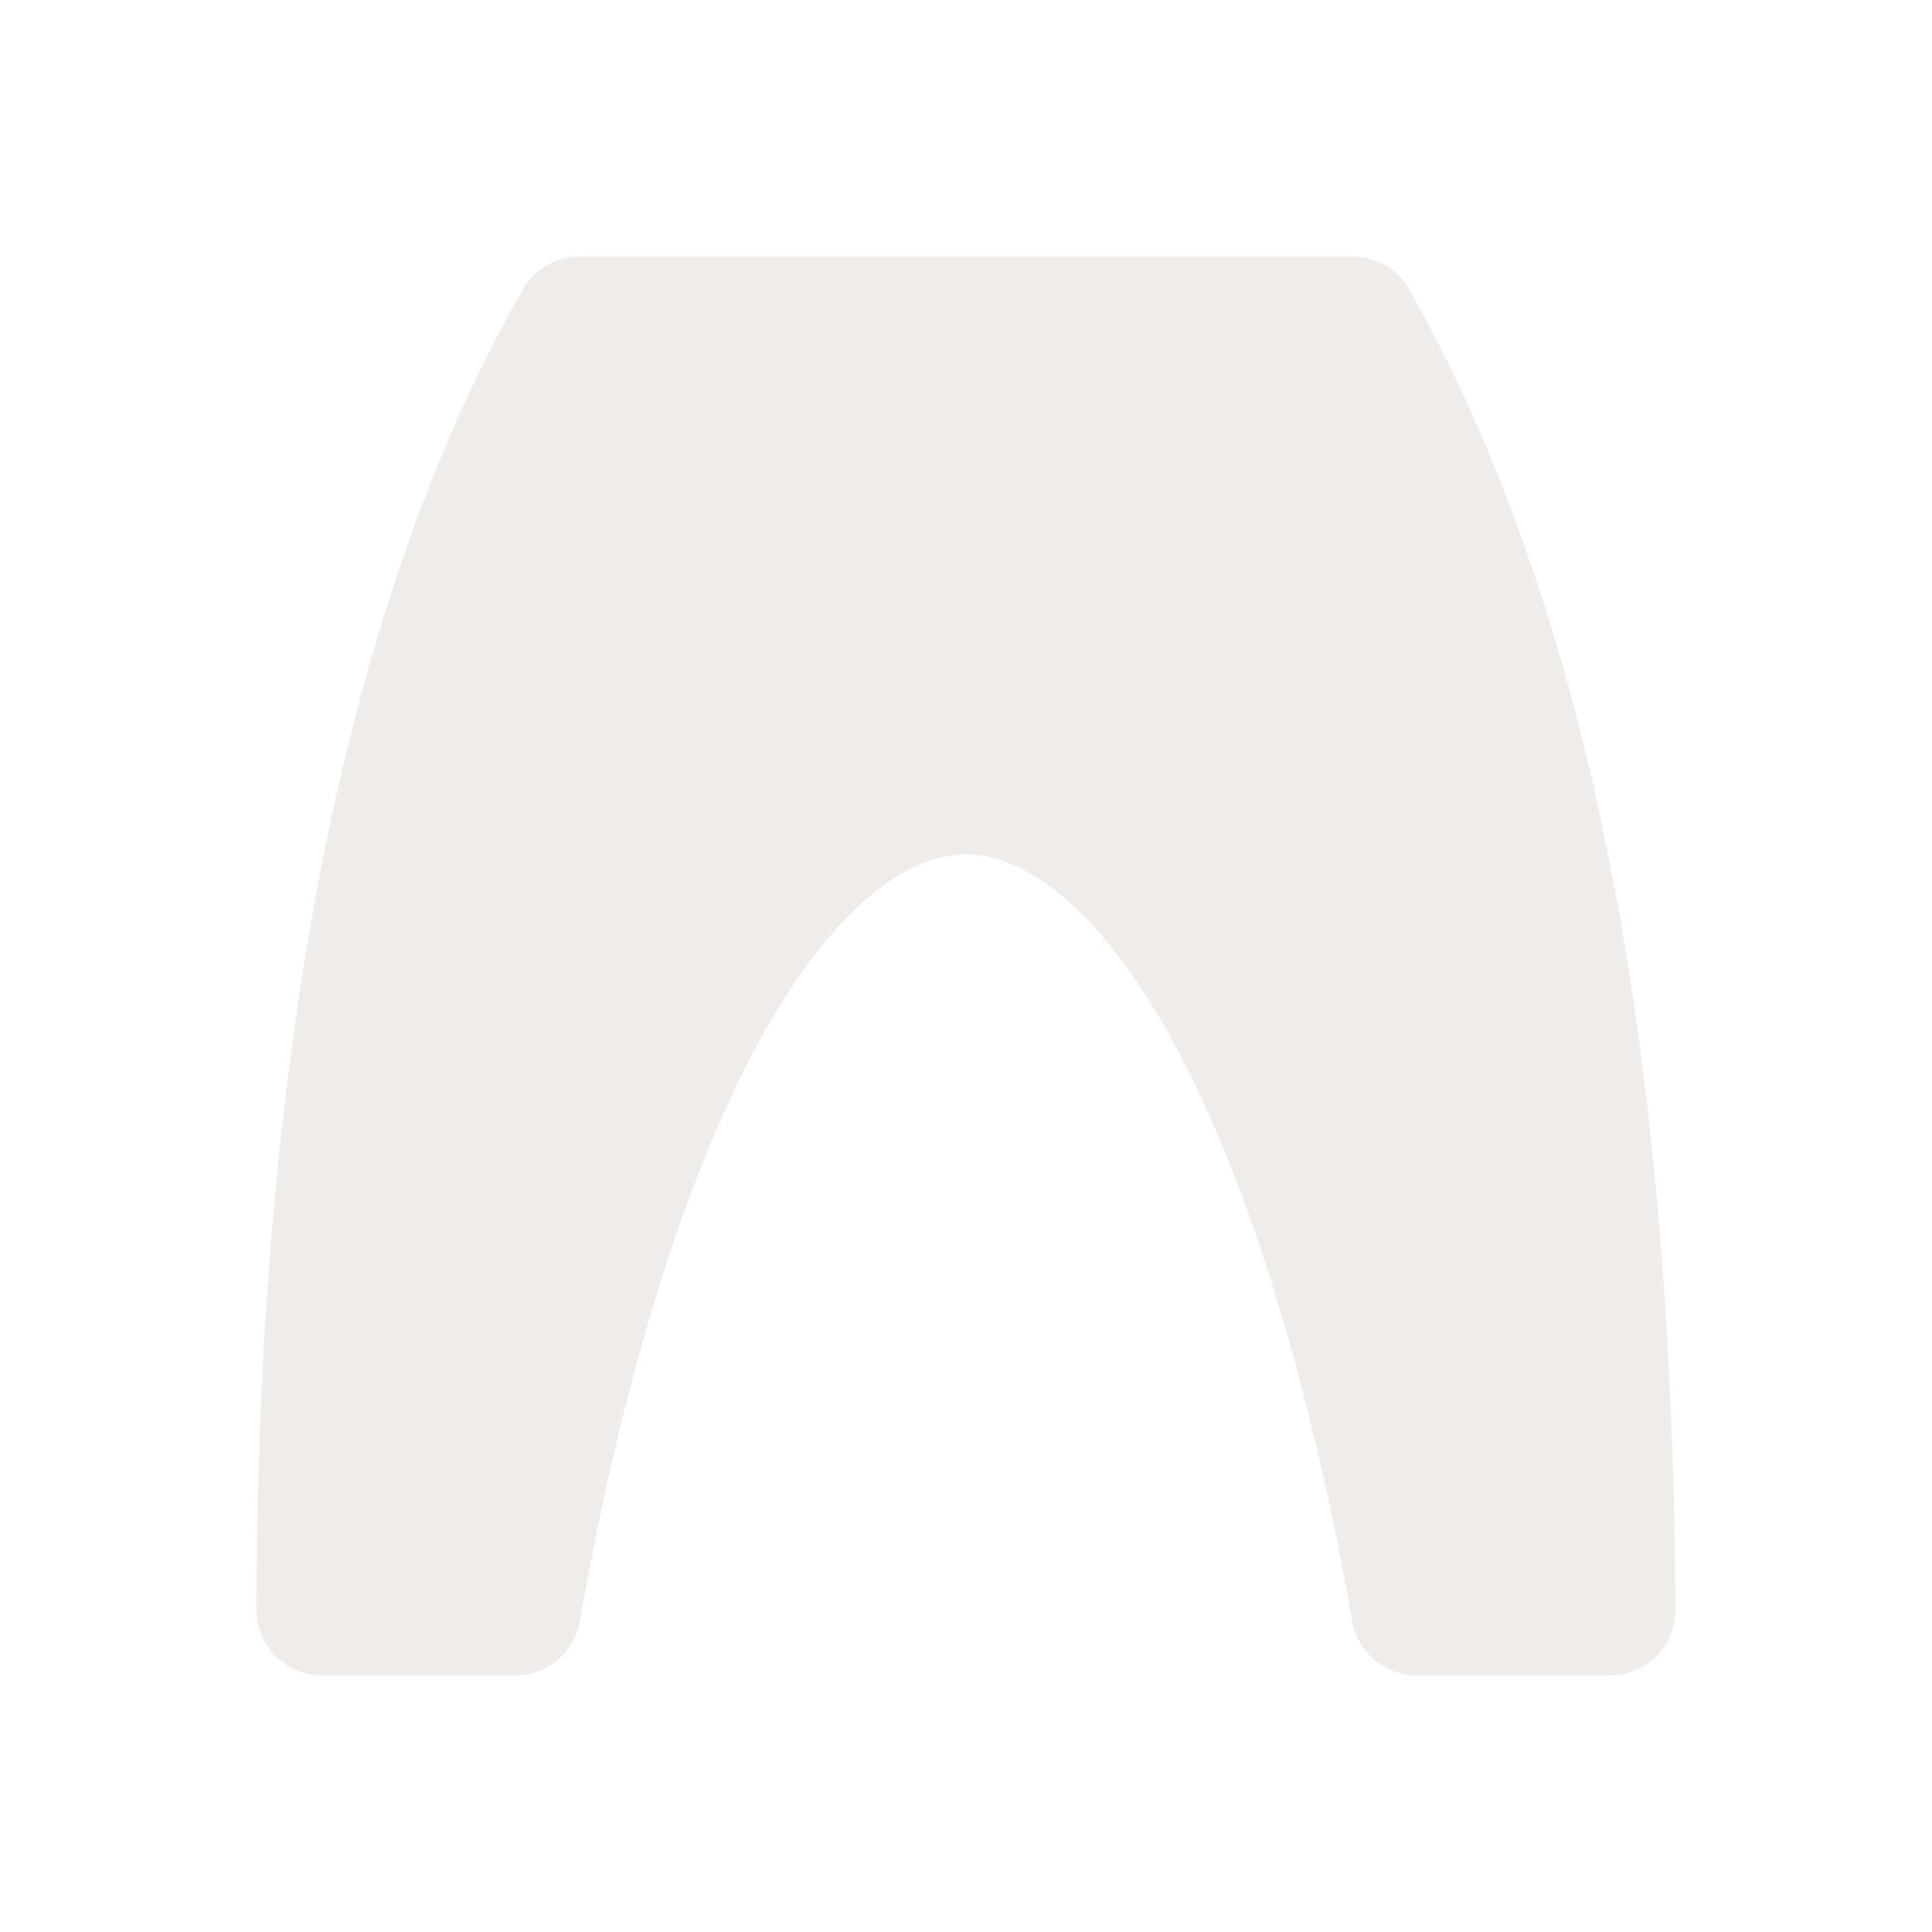 <?xml version="1.0" encoding="UTF-8" standalone="no"?>
<svg
   xmlns:dc="http://purl.org/dc/elements/1.1/"
   xmlns:cc="http://creativecommons.org/ns#"
   xmlns:rdf="http://www.w3.org/1999/02/22-rdf-syntax-ns#"
   xmlns:svg="http://www.w3.org/2000/svg"
   xmlns="http://www.w3.org/2000/svg"
   xmlns:sodipodi="http://sodipodi.sourceforge.net/DTD/sodipodi-0.dtd"
   xmlns:inkscape="http://www.inkscape.org/namespaces/inkscape"
   width="16"
   height="16"
   viewBox="0 0 16 16"
   version="1.1"
   id="svg4"
   sodipodi:docname="h_arch_shield.svg"
   fill="none"
   inkscape:version="0.92.5 (2060ec1f9f, 2020-04-08)">
  <defs
     id="defs8" />
  <sodipodi:namedview
     pagecolor="#ffffff"
     bordercolor="#666666"
     borderopacity="1"
     objecttolerance="10"
     gridtolerance="10"
     guidetolerance="10"
     inkscape:pageopacity="0"
     inkscape:pageshadow="2"
     inkscape:window-width="1920"
     inkscape:window-height="1014"
     id="namedview6"
     showgrid="true"
     inkscape:snap-bbox="true"
     inkscape:snap-page="true"
     inkscape:zoom="29.5"
     inkscape:cx="7.3290555"
     inkscape:cy="11.662197"
     inkscape:window-x="1920"
     inkscape:window-y="0"
     inkscape:window-maximized="1"
     inkscape:current-layer="svg4">
    <inkscape:grid
       type="xygrid"
       id="grid827"
       spacingx="1"
       spacingy="1" />
  </sodipodi:namedview>
  <path
     sodipodi:type="inkscape:offset"
     inkscape:radius="0.67796606"
     inkscape:original="M 4 1.3339844 C 2.0536441 4.7375003 1.3428658 9.6865132 1.3339844 14.666016 L 3.3339844 14.666016 C 5.3339844 3.3326819 10.666016 3.3326819 12.666016 14.666016 L 14.666016 14.666016 C 14.635875 9.2747655 13.883251 4.682103 12 1.3339844 L 4 1.3339844 z "
     style="color:#000000;clip-rule:nonzero;display:inline;overflow:visible;visibility:visible;opacity:0.812;isolation:auto;mix-blend-mode:normal;color-interpolation:sRGB;color-interpolation-filters:linearRGB;solid-color:#000000;solid-opacity:1;vector-effect:none;fill:#ebe7e4;fill-opacity:1;fill-rule:nonzero;stroke:none;stroke-width:1.25;stroke-linecap:butt;stroke-linejoin:miter;stroke-miterlimit:4;stroke-dasharray:none;stroke-dashoffset:0;stroke-opacity:1;marker:none;paint-order:normal;color-rendering:auto;image-rendering:auto;shape-rendering:auto;text-rendering:auto;enable-background:accumulate;font-variant-east_asian:normal"
     id="rect821"
     d="M 4,0.656 A 0.678,0.678 0 0 0 3.412,0.998 C 1.36,4.586 0.665,9.621 0.656,14.664 a 0.678,0.678 0 0 0 0.678,0.68 h 2 A 0.678,0.678 0 0 0 4.002,14.783 C 4.493,12.001 5.192,9.939 5.943,8.629 6.695,7.319 7.433,6.844 8,6.844 c 0.567,0 1.305,0.475 2.057,1.785 0.751,1.31 1.45,3.372 1.941,6.154 a 0.678,0.678 0 0 0 0.668,0.561 h 2 A 0.678,0.678 0 0 0 15.344,14.662 C 15.313,9.21 14.567,4.514 12.592,1.002 A 0.678,0.678 0 0 0 12,0.656 Z"
     transform="matrix(0.8,0,0,0.8,1.6,1.6)" />
</svg>
